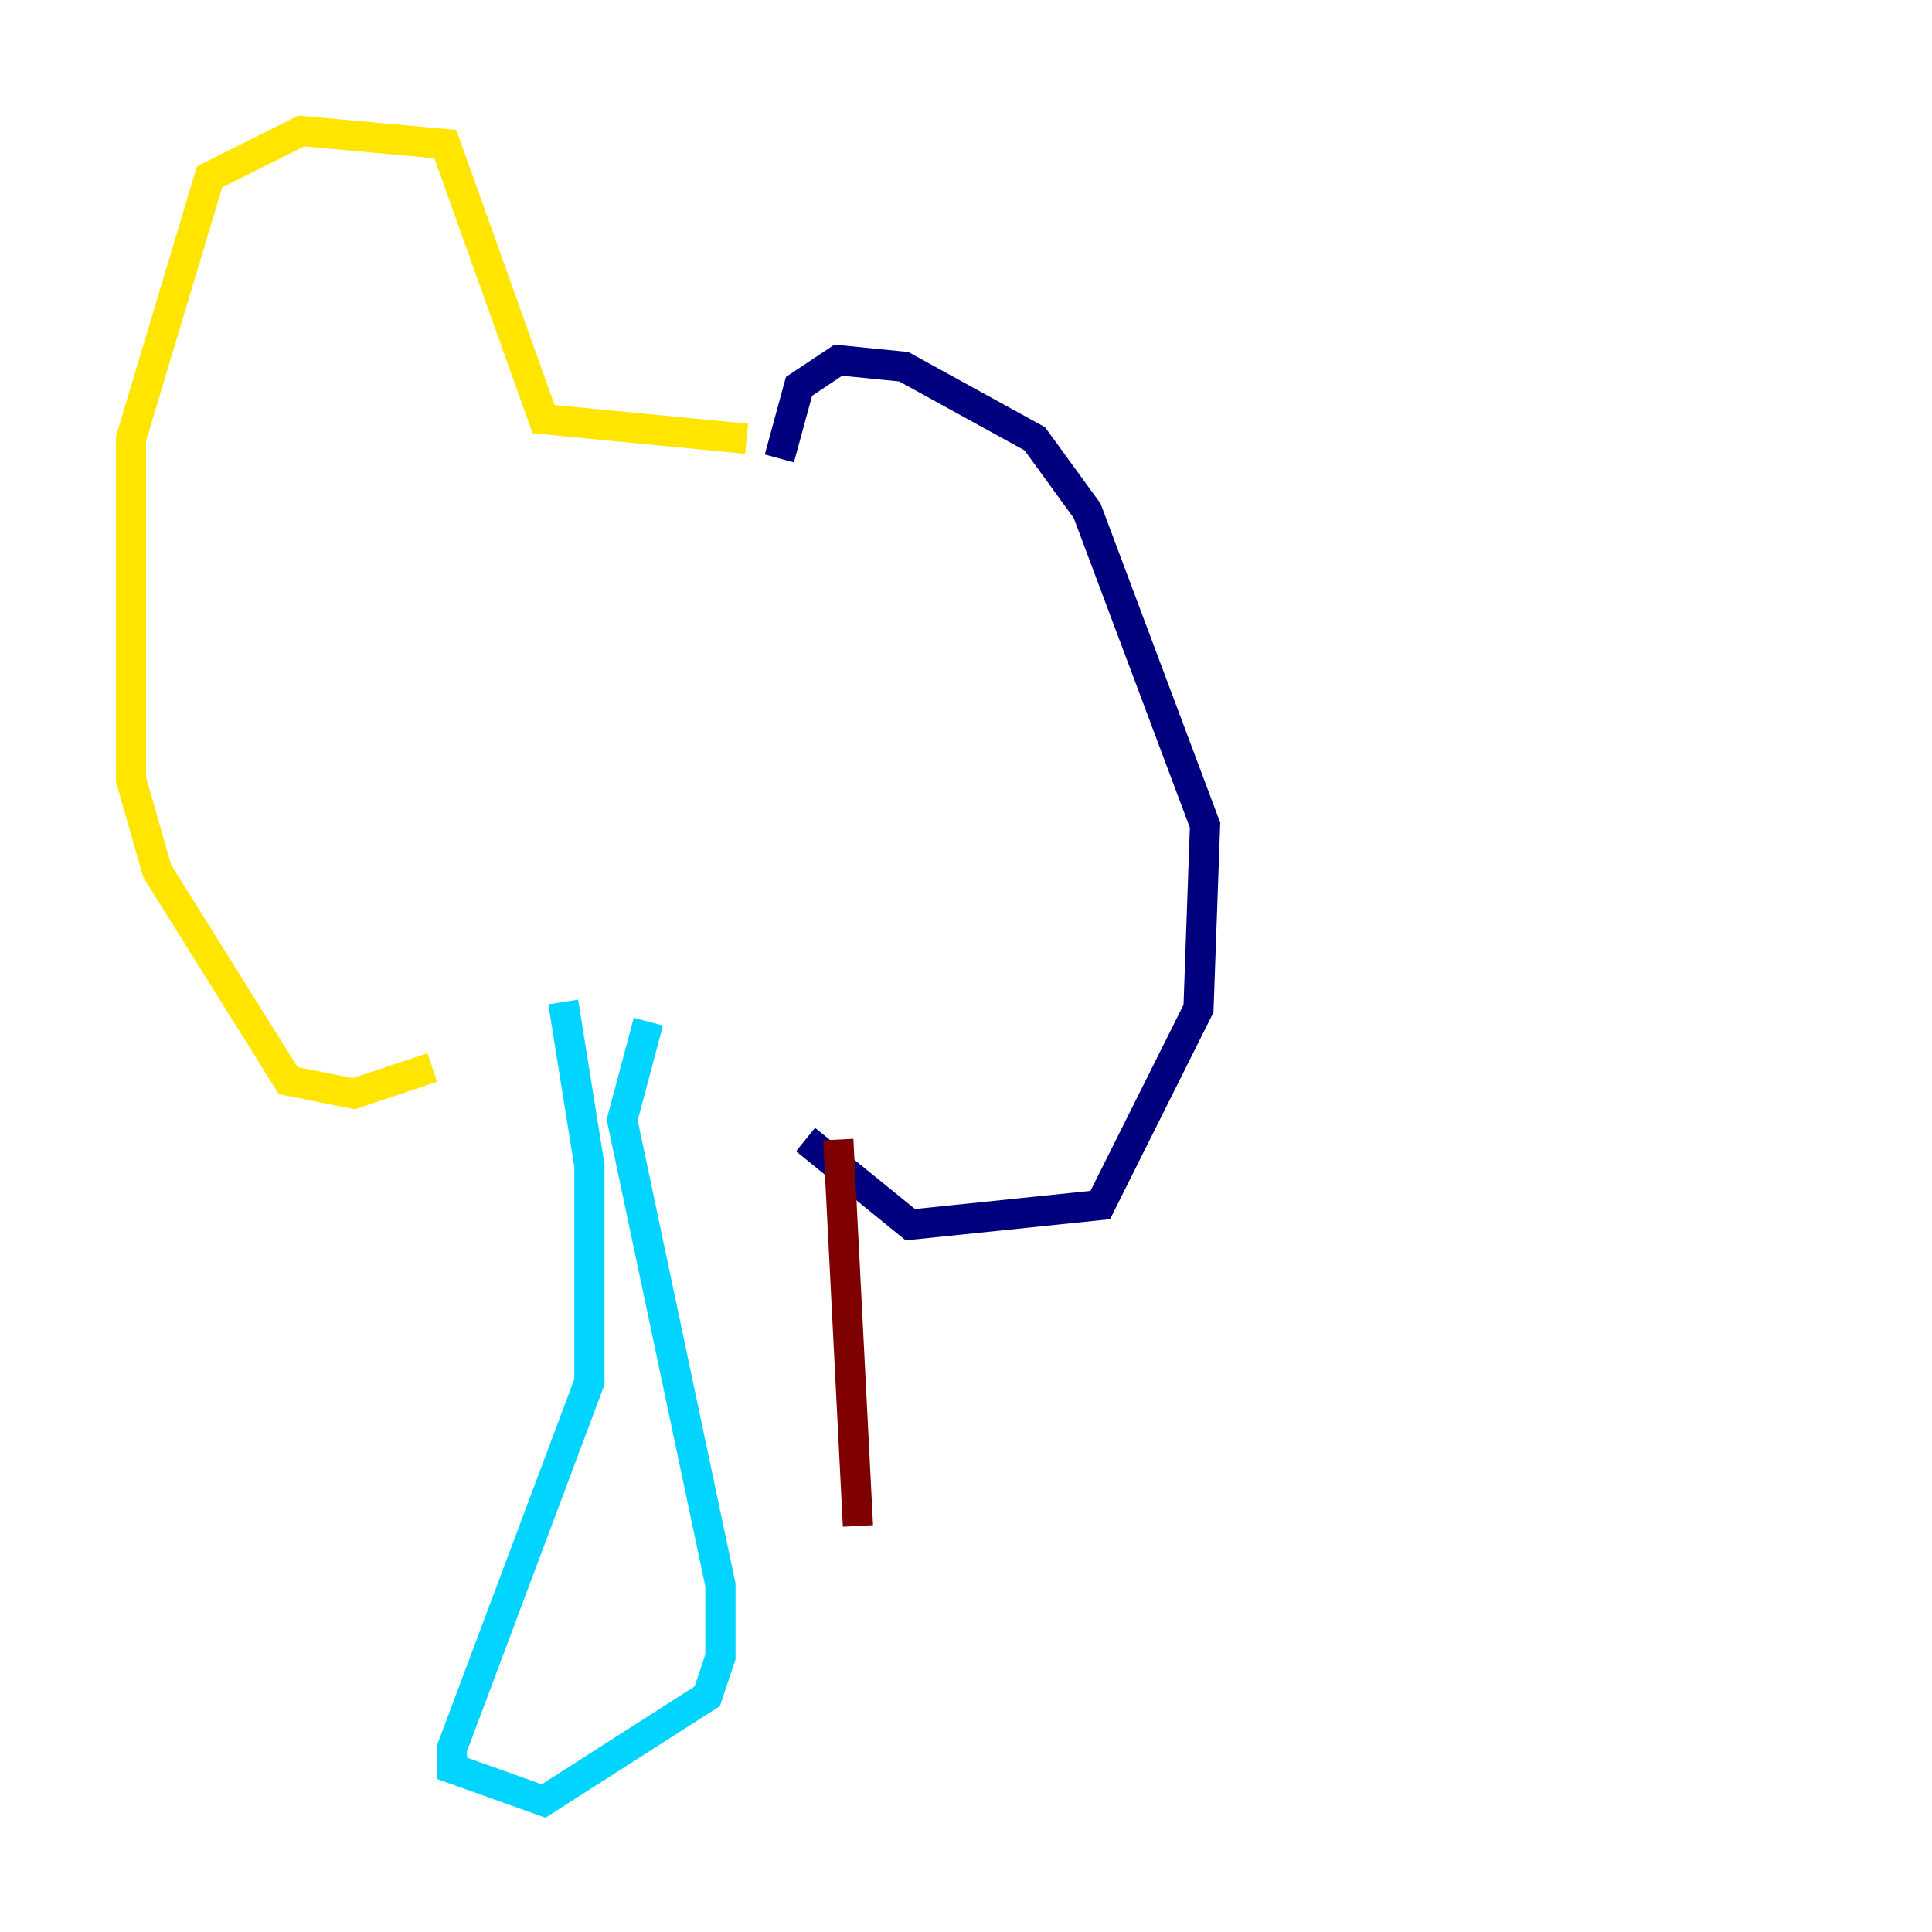 <?xml version="1.0" encoding="utf-8" ?>
<svg baseProfile="tiny" height="128" version="1.2" viewBox="0,0,128,128" width="128" xmlns="http://www.w3.org/2000/svg" xmlns:ev="http://www.w3.org/2001/xml-events" xmlns:xlink="http://www.w3.org/1999/xlink"><defs /><polyline fill="none" points="51.634,30.373 52.936,25.6 55.539,23.864 59.878,24.298 68.556,29.071 72.027,33.844 79.837,54.671 79.403,66.82 72.895,79.837 60.312,81.139 53.37,75.498" stroke="#00007f" stroke-width="2" /><polyline fill="none" points="42.956,67.688 41.22,74.197 47.729,105.003 47.729,109.776 46.861,112.38 36.014,119.322 29.939,117.153 29.939,115.851 39.051,91.552 39.051,77.234 37.315,66.386" stroke="#00d4ff" stroke-width="2" /><polyline fill="none" points="28.637,70.725 23.43,72.461 19.091,71.593 10.414,57.709 8.678,51.634 8.678,29.071 13.885,11.715 19.959,8.678 29.505,9.546 36.014,27.77 49.464,29.071" stroke="#ffe500" stroke-width="2" /><polyline fill="none" points="55.539,75.498 56.841,101.098" stroke="#7f0000" stroke-width="2" /></svg>